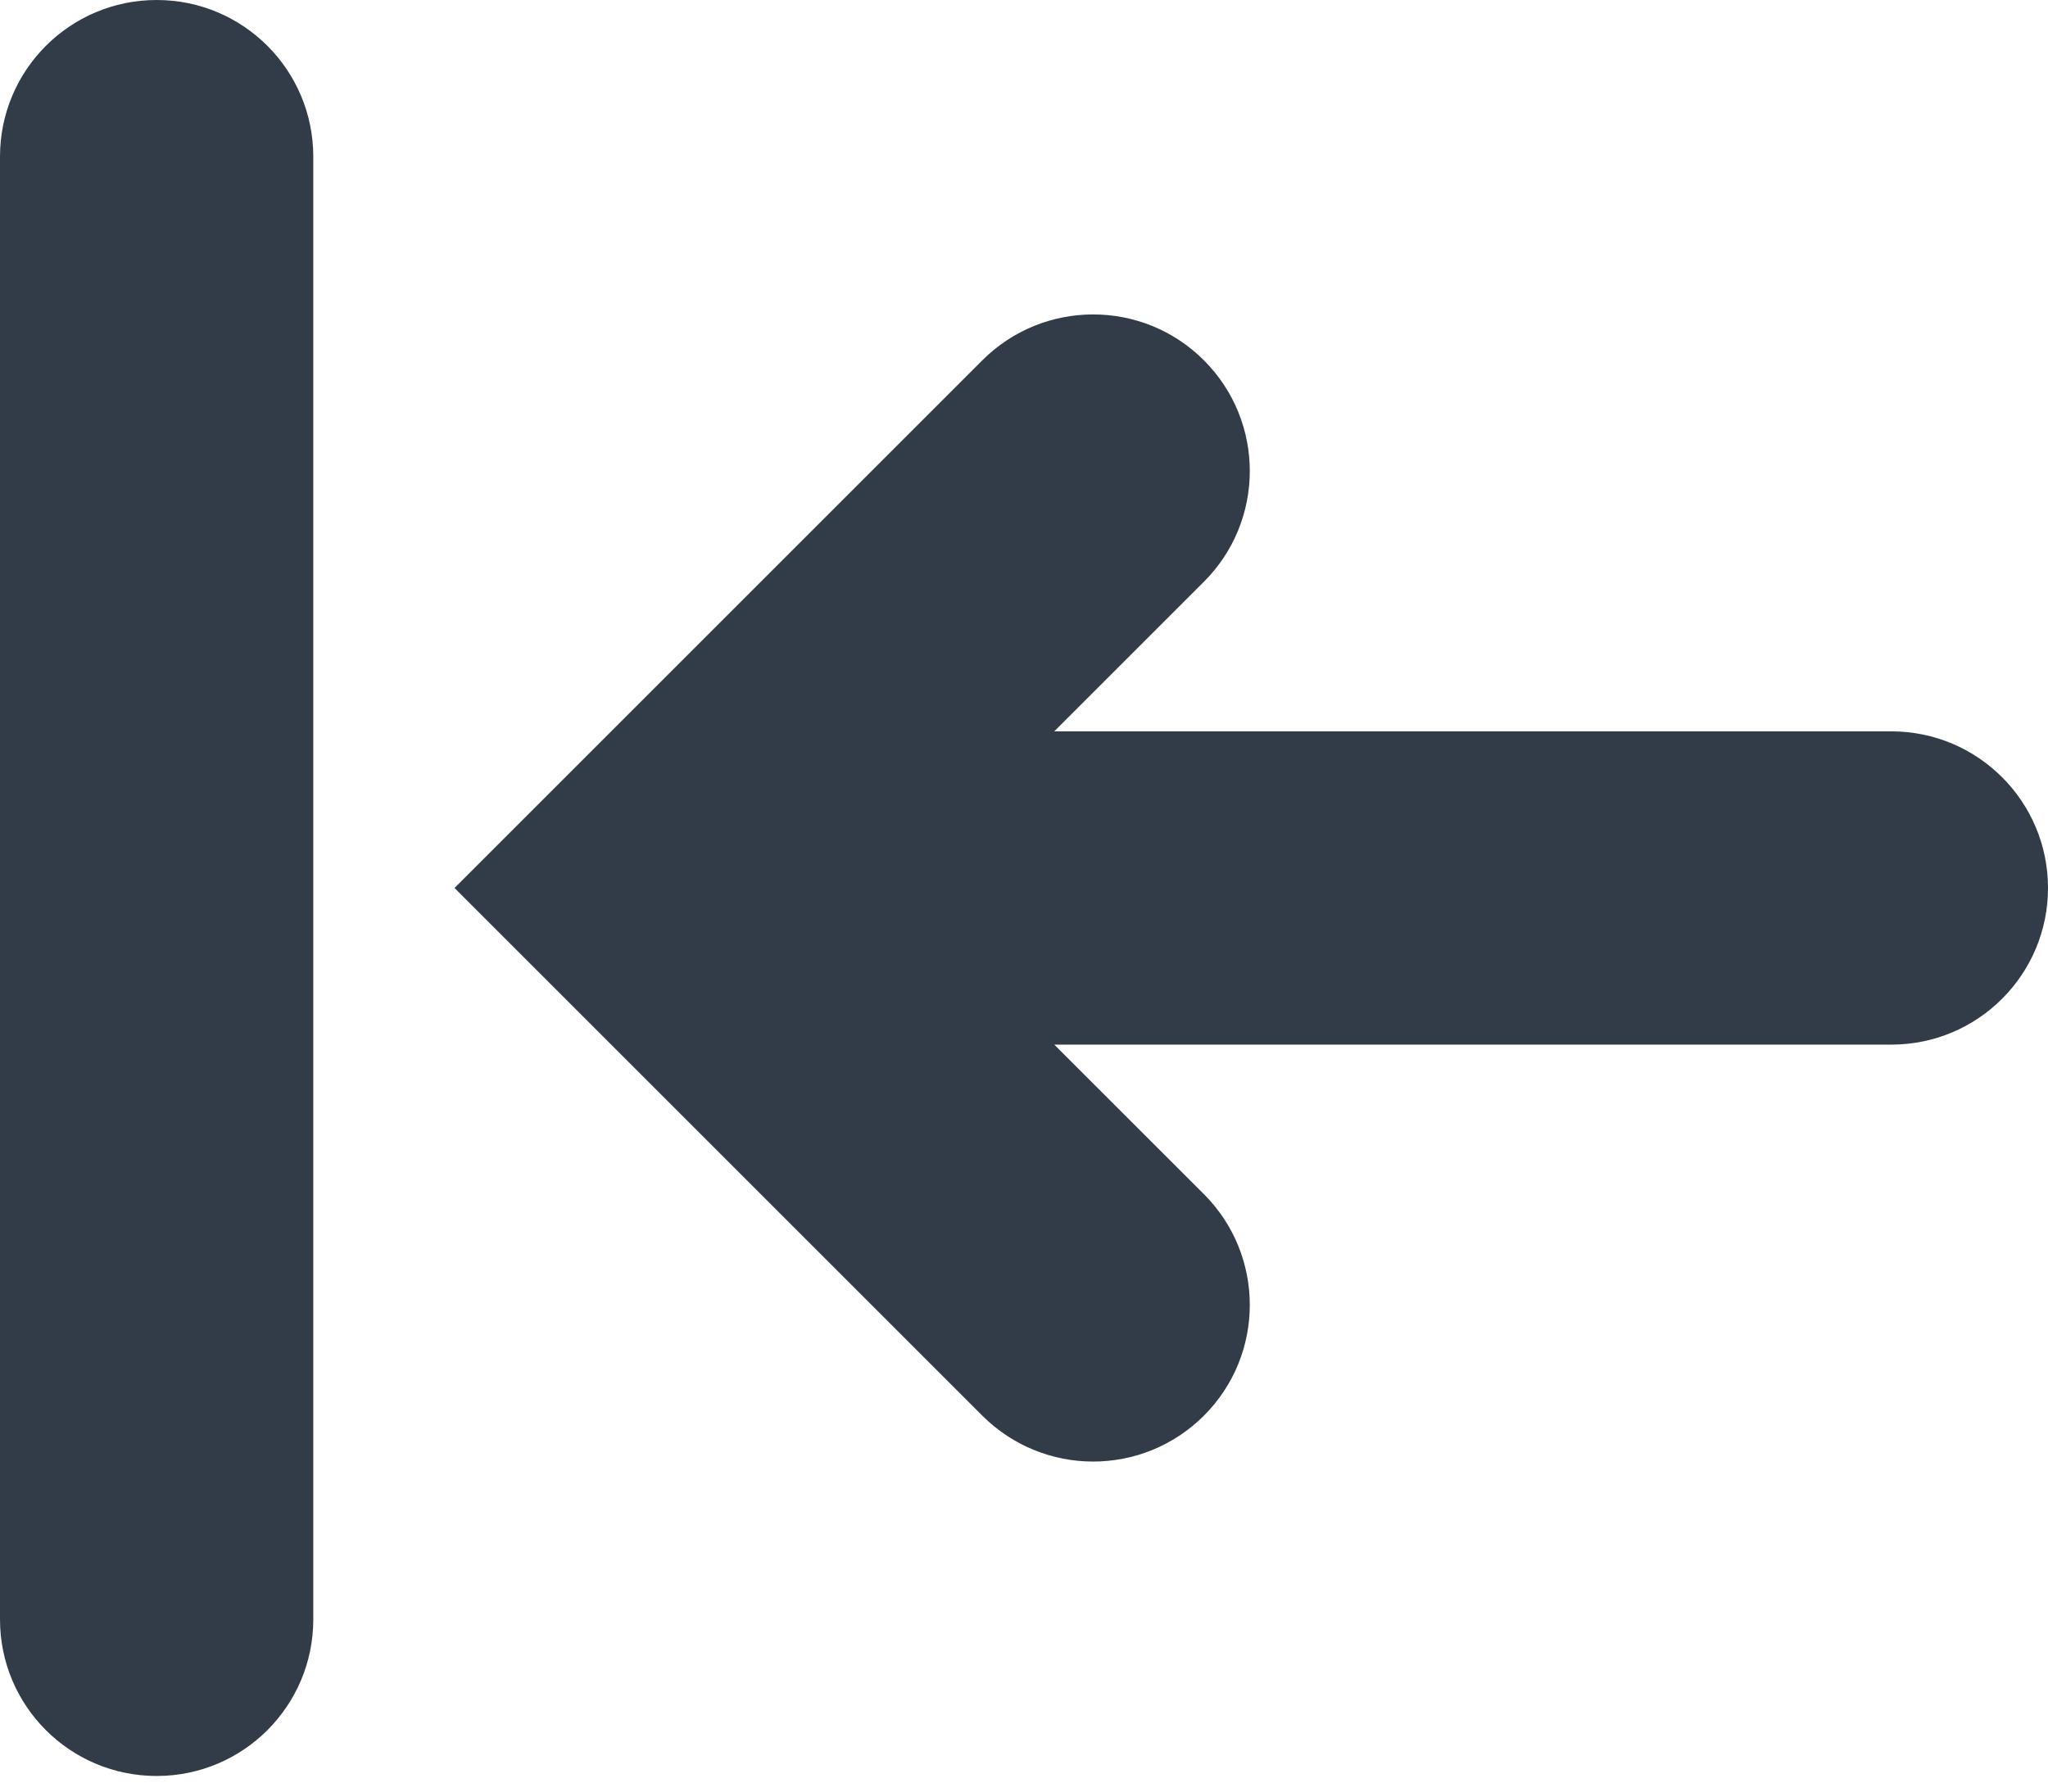 <svg width="32" height="28" viewBox="0 0 32 28" fill="none" xmlns="http://www.w3.org/2000/svg">
<path d="M2.448 0C1.095 0 0 1.095 0 2.448V25.309C0 26.661 1.095 27.756 2.448 27.756C3.8 27.756 4.895 26.661 4.895 25.309V2.448C4.895 1.095 3.8 0 2.448 0Z" fill="#323C48"/>
<path d="M29.552 11.43H16.473L18.811 9.092C19.767 8.136 19.767 6.587 18.811 5.631C17.855 4.675 16.306 4.675 15.349 5.631L7.102 13.878L15.349 22.125C15.827 22.602 16.454 22.842 17.08 22.842C17.707 22.842 18.333 22.602 18.811 22.125C19.767 21.169 19.767 19.619 18.811 18.663L16.473 16.326H29.552C30.904 16.326 32 15.23 32 13.878C32 12.526 30.904 11.43 29.552 11.43Z" fill="#323C48"/>
</svg>
